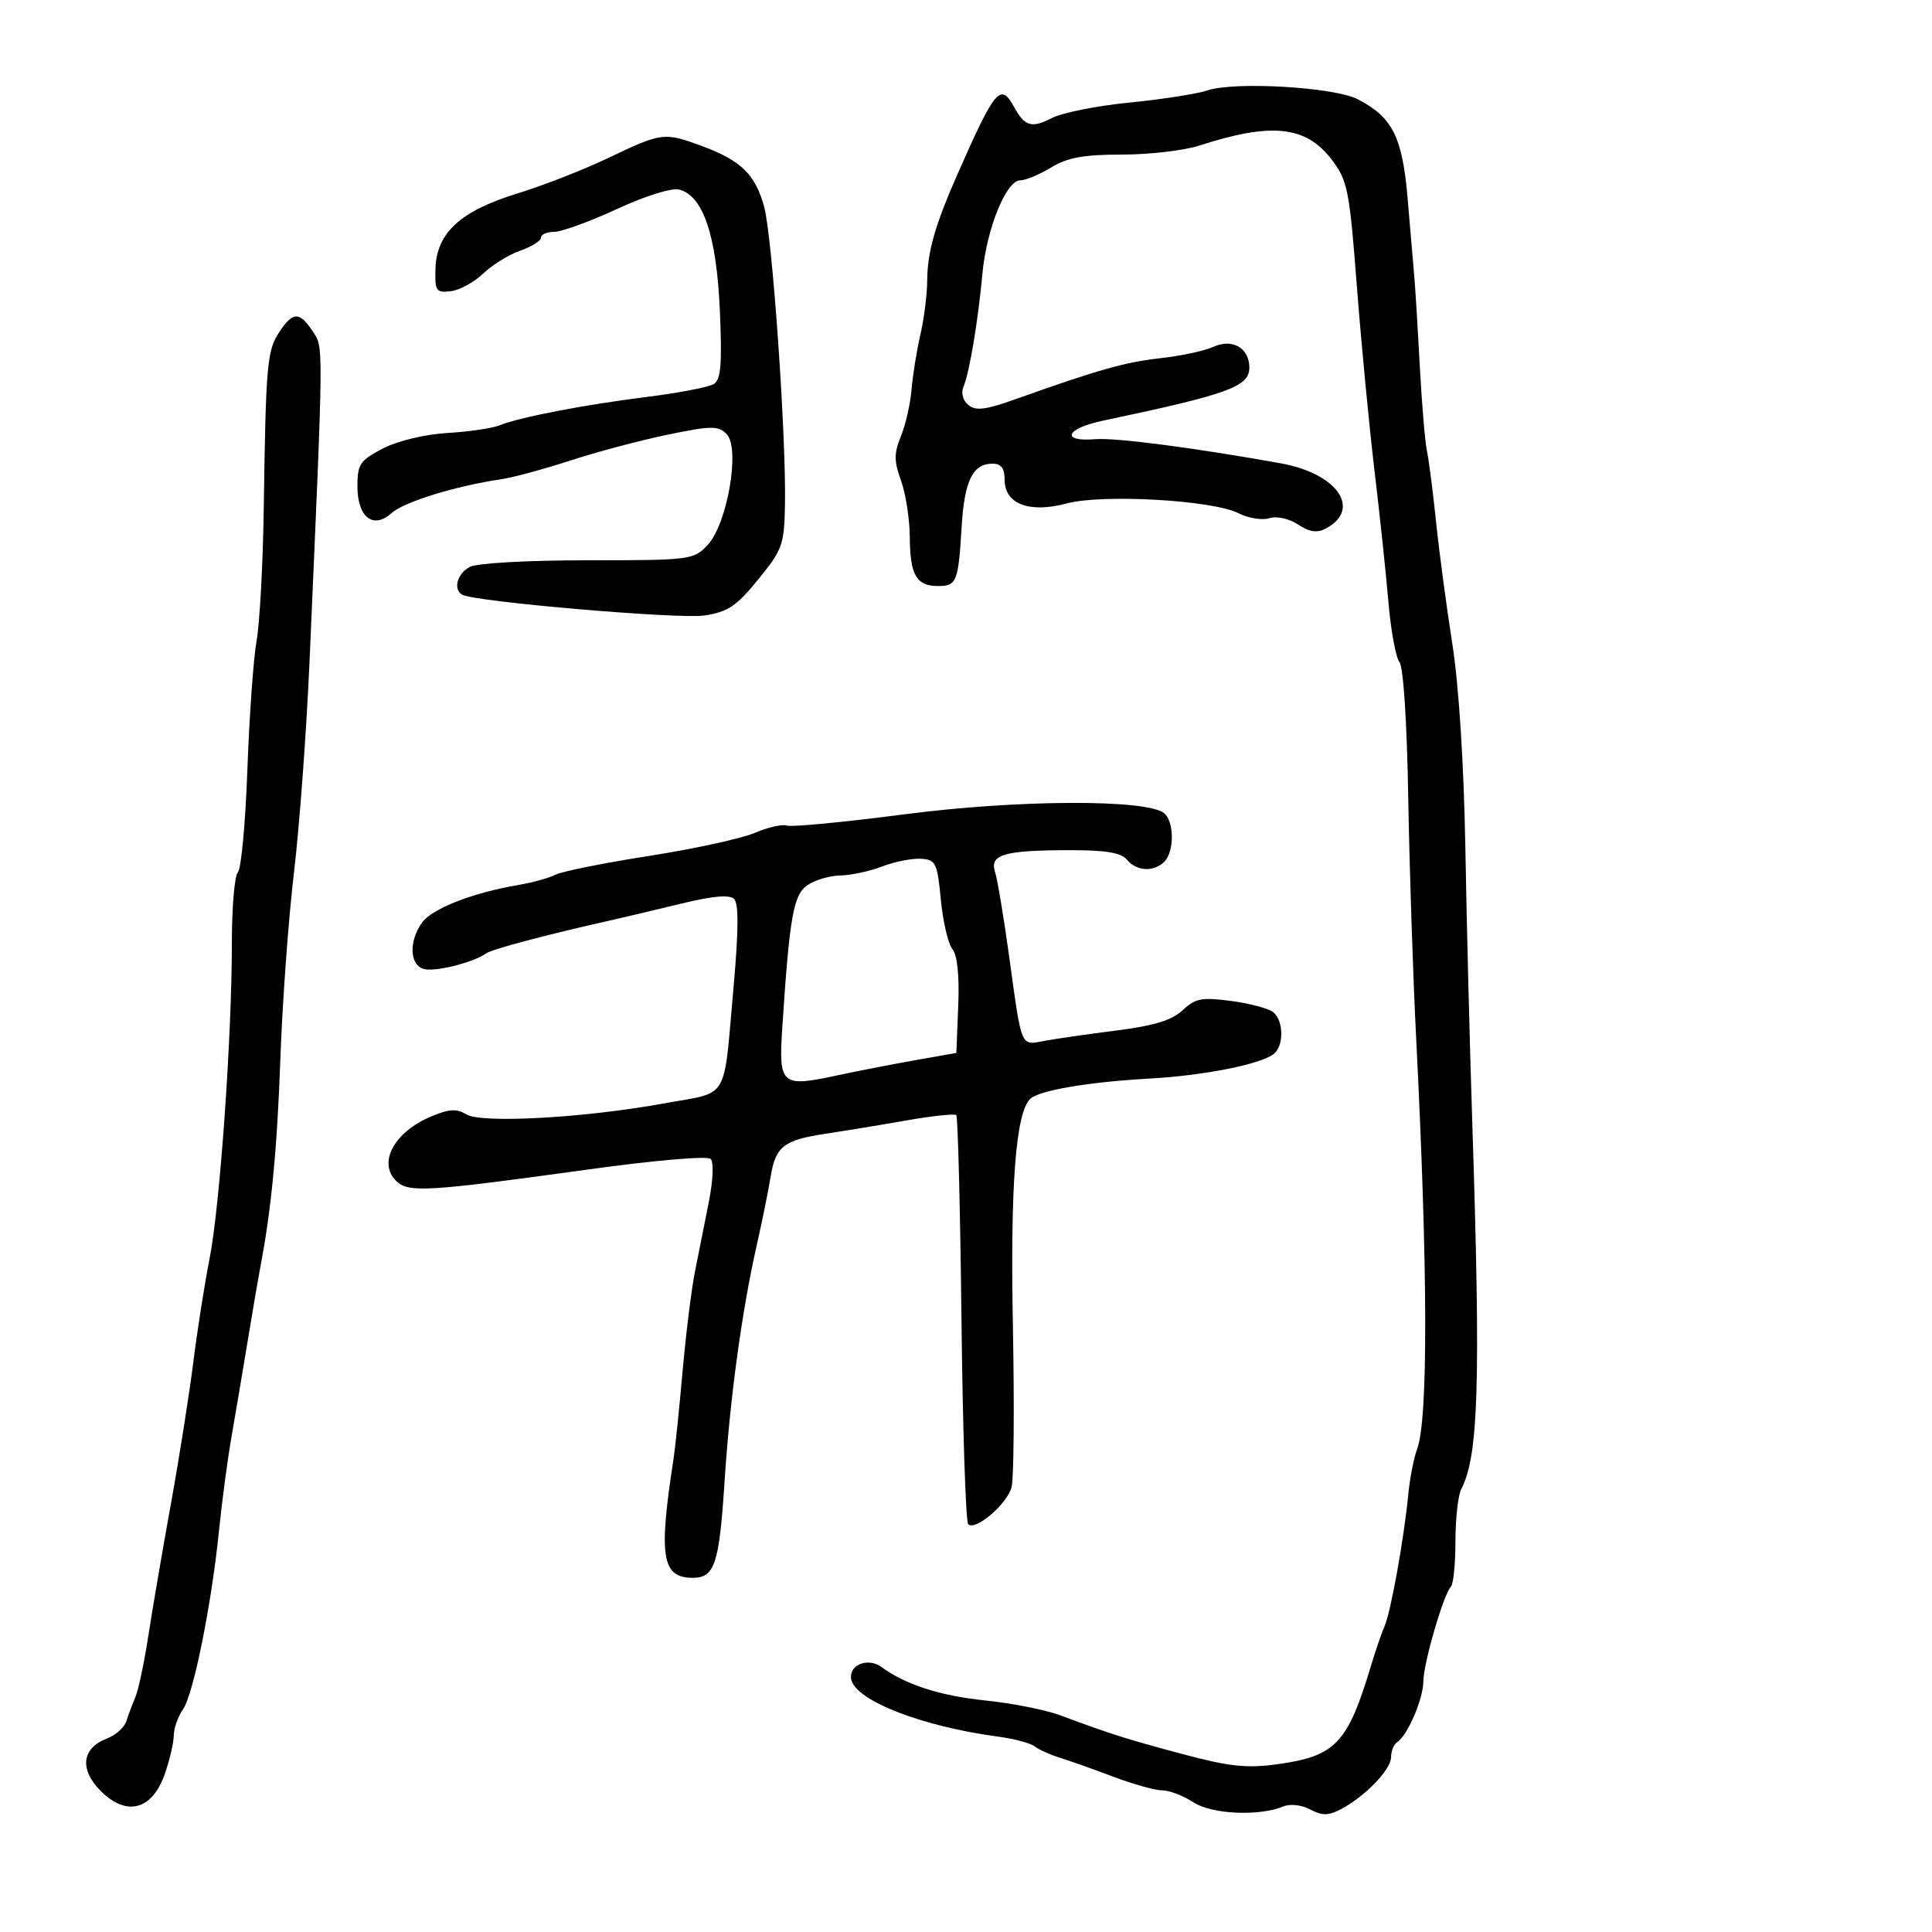 <svg xmlns="http://www.w3.org/2000/svg" width="300" height="300" viewBox="0 0 300 300" version="1.1">
	<path d="M 187.500 14.034 C 185.850 14.583, 180.391 15.436, 175.368 15.929 C 170.345 16.423, 164.919 17.508, 163.309 18.340 C 160.211 19.942, 159.118 19.629, 157.500 16.673 C 155.367 12.775, 154.559 13.723, 148.699 27 C 145.194 34.941, 144.003 39.119, 143.976 43.571 C 143.962 45.732, 143.483 49.525, 142.910 52 C 142.338 54.475, 141.723 58.300, 141.543 60.500 C 141.362 62.700, 140.622 65.951, 139.898 67.725 C 138.806 70.397, 138.808 71.580, 139.908 74.622 C 140.638 76.641, 141.252 80.590, 141.272 83.397 C 141.314 89.298, 142.294 91, 145.654 91 C 148.559 91, 148.810 90.370, 149.326 81.765 C 149.754 74.638, 151.050 72, 154.122 72 C 155.463 72, 156 72.721, 156 74.521 C 156 78.270, 159.839 79.725, 165.636 78.175 C 171.210 76.684, 188.266 77.653, 192.300 79.689 C 193.840 80.467, 196 80.818, 197.099 80.469 C 198.250 80.103, 200.142 80.518, 201.559 81.447 C 203.362 82.628, 204.521 82.791, 205.893 82.058 C 211.475 79.070, 207.667 73.532, 198.948 71.959 C 185.580 69.546, 173.226 67.936, 170.080 68.196 C 164.618 68.648, 165.469 66.541, 171.239 65.327 C 190.725 61.225, 194 60.039, 194 57.087 C 194 54.043, 191.367 52.512, 188.433 53.849 C 187.053 54.477, 183.354 55.273, 180.212 55.618 C 174.738 56.219, 170.487 57.421, 157.654 62 C 153.029 63.649, 151.505 63.834, 150.358 62.882 C 149.522 62.189, 149.200 61.007, 149.597 60.090 C 150.515 57.968, 151.874 49.878, 152.544 42.545 C 153.182 35.560, 156.236 28, 158.420 28 C 159.262 28, 161.425 27.102, 163.226 26.004 C 165.749 24.465, 168.270 24.007, 174.215 24.004 C 178.458 24.002, 183.858 23.374, 186.215 22.610 C 197.437 18.969, 202.778 19.531, 206.777 24.775 C 209.256 28.025, 209.538 29.436, 210.688 44.388 C 211.370 53.250, 212.600 66.125, 213.422 73 C 214.243 79.875, 215.221 89.100, 215.595 93.500 C 215.968 97.900, 216.739 102.089, 217.308 102.809 C 217.915 103.577, 218.479 112.269, 218.671 123.809 C 218.852 134.639, 219.411 151.600, 219.914 161.500 C 221.722 197.096, 221.773 220.415, 220.054 225 C 219.539 226.375, 218.922 229.525, 218.683 232 C 218.022 238.859, 215.974 250.258, 215.001 252.500 C 214.523 253.600, 213.593 256.300, 212.935 258.500 C 209.272 270.737, 207.410 272.705, 198.305 273.955 C 193.566 274.605, 190.848 274.309, 183.500 272.339 C 174.717 269.985, 172.741 269.358, 164.500 266.306 C 162.300 265.492, 157.125 264.476, 153 264.048 C 145.966 263.320, 140.643 261.606, 136.886 258.861 C 134.768 257.314, 131.764 258.517, 132.176 260.747 C 132.785 264.044, 143.130 268.085, 155 269.663 C 157.475 269.992, 160.019 270.672, 160.653 271.173 C 161.287 271.674, 163.087 272.481, 164.653 272.967 C 166.219 273.453, 169.969 274.784, 172.986 275.925 C 176.003 277.066, 179.378 278.003, 180.486 278.007 C 181.594 278.010, 183.754 278.840, 185.287 279.851 C 188.137 281.730, 195.539 282.069, 199.317 280.492 C 200.345 280.064, 202.138 280.271, 203.442 280.969 C 205.265 281.945, 206.249 281.947, 208.125 280.980 C 211.864 279.052, 216 274.794, 216 272.872 C 216 271.907, 216.422 270.858, 216.937 270.539 C 218.526 269.557, 220.999 263.831, 221.015 261.096 C 221.031 258.275, 224.164 247.502, 225.299 246.367 C 225.685 245.982, 226 242.811, 226 239.320 C 226 235.829, 226.406 232.191, 226.903 231.236 C 229.600 226.048, 229.936 214.733, 228.604 174 C 228.218 162.175, 227.737 143.050, 227.536 131.500 C 227.314 118.719, 226.525 106.390, 225.520 100 C 224.612 94.225, 223.472 85.675, 222.988 81 C 222.503 76.325, 221.866 71.375, 221.572 70 C 221.278 68.625, 220.785 62.775, 220.476 57 C 220.168 51.225, 219.780 44.925, 219.615 43 C 219.451 41.075, 218.980 35.573, 218.570 30.773 C 217.755 21.235, 216.226 18.203, 210.825 15.409 C 207.188 13.529, 191.756 12.619, 187.500 14.034 M 94.500 24.509 C 90.650 26.347, 84.267 28.841, 80.316 30.051 C 71.512 32.748, 67.793 36.158, 67.619 41.691 C 67.510 45.178, 67.709 45.477, 69.974 45.222 C 71.335 45.069, 73.598 43.843, 75.003 42.497 C 76.408 41.152, 79.006 39.545, 80.778 38.927 C 82.550 38.310, 84 37.398, 84 36.902 C 84 36.406, 84.929 36, 86.066 36 C 87.202 36, 91.586 34.404, 95.809 32.453 C 100.268 30.393, 104.328 29.131, 105.493 29.443 C 109.196 30.435, 111.261 36.573, 111.774 48.115 C 112.143 56.414, 111.946 58.923, 110.873 59.615 C 110.118 60.102, 105.450 61.007, 100.500 61.627 C 90.665 62.858, 80.639 64.793, 77.500 66.065 C 76.400 66.511, 72.776 67.038, 69.447 67.237 C 65.942 67.447, 61.734 68.461, 59.447 69.648 C 55.905 71.486, 55.500 72.085, 55.500 75.489 C 55.500 80.344, 57.958 82.253, 60.845 79.640 C 62.730 77.934, 70.866 75.432, 77.812 74.421 C 79.634 74.156, 84.476 72.845, 88.572 71.508 C 92.669 70.171, 99.467 68.365, 103.680 67.494 C 110.460 66.094, 111.512 66.083, 112.828 67.399 C 114.979 69.550, 112.956 81.353, 109.874 84.634 C 107.712 86.935, 107.204 87, 91.260 87 C 81.873 87, 74.042 87.442, 72.934 88.035 C 71 89.070, 70.337 91.480, 71.750 92.337 C 73.542 93.424, 105.400 96.167, 109.351 95.575 C 113.019 95.025, 114.350 94.135, 117.743 89.964 C 121.520 85.321, 121.783 84.579, 121.893 78.253 C 122.078 67.603, 119.938 36.941, 118.680 32.207 C 117.326 27.116, 115.087 24.917, 108.967 22.667 C 103.112 20.514, 102.778 20.557, 94.500 24.509 M 43.348 51.592 C 41.465 54.466, 41.275 56.633, 40.955 79 C 40.832 87.525, 40.332 96.750, 39.843 99.500 C 39.354 102.250, 38.711 111.250, 38.414 119.500 C 38.117 127.750, 37.453 134.928, 36.937 135.450 C 36.422 135.973, 36.001 140.923, 36.003 146.450 C 36.007 161.013, 34.141 187.380, 32.532 195.500 C 31.769 199.350, 30.638 206.550, 30.019 211.500 C 29.401 216.450, 27.835 226.350, 26.541 233.500 C 25.246 240.650, 23.668 249.875, 23.034 254 C 22.400 258.125, 21.499 262.400, 21.031 263.500 C 20.564 264.600, 19.927 266.294, 19.616 267.265 C 19.306 268.236, 17.953 269.447, 16.611 269.958 C 12.690 271.448, 12.297 274.759, 15.643 278.105 C 19.660 282.121, 23.641 281.065, 25.589 275.467 C 26.349 273.285, 26.977 270.588, 26.985 269.473 C 26.993 268.357, 27.635 266.539, 28.411 265.431 C 30.044 263.100, 32.861 249.087, 34.026 237.500 C 34.469 233.100, 35.341 226.575, 35.965 223 C 36.589 219.425, 37.729 212.675, 38.498 208 C 39.267 203.325, 40.114 198.375, 40.379 197 C 42.115 187.998, 43.038 178.482, 43.532 164.500 C 43.843 155.700, 44.795 142.650, 45.646 135.500 C 46.497 128.350, 47.579 113.725, 48.050 103 C 50.274 52.367, 50.258 54.042, 48.551 51.437 C 46.519 48.337, 45.460 48.368, 43.348 51.592 M 140.500 126.439 C 131.150 127.656, 122.913 128.447, 122.196 128.198 C 121.479 127.949, 119.229 128.458, 117.196 129.331 C 115.163 130.203, 107.776 131.813, 100.779 132.908 C 93.783 134.003, 87.258 135.312, 86.279 135.818 C 85.301 136.323, 82.700 137.043, 80.500 137.417 C 73.354 138.633, 67.034 141.113, 65.501 143.303 C 63.518 146.134, 63.592 149.630, 65.653 150.420 C 67.226 151.024, 73.370 149.535, 75.500 148.035 C 76.422 147.385, 84.795 145.160, 94.500 142.984 C 96.700 142.491, 101.755 141.295, 105.733 140.327 C 110.711 139.115, 113.288 138.888, 113.999 139.599 C 114.711 140.311, 114.687 144.509, 113.922 153.066 C 112.292 171.326, 113.386 169.452, 103.269 171.308 C 90.804 173.594, 74.762 174.489, 72.393 173.030 C 70.913 172.119, 69.718 172.194, 66.920 173.375 C 61.216 175.781, 58.649 180.506, 61.499 183.356 C 63.382 185.240, 66.198 185.072, 91.493 181.574 C 101.716 180.160, 109.862 179.462, 110.357 179.957 C 110.852 180.452, 110.725 183.348, 110.062 186.664 C 109.420 189.874, 108.449 194.750, 107.904 197.500 C 107.359 200.250, 106.496 207.225, 105.985 213 C 105.474 218.775, 104.847 224.850, 104.592 226.500 C 102.233 241.753, 102.759 245, 107.587 245 C 110.971 245, 111.686 242.841, 112.500 230.175 C 113.329 217.290, 115.169 203.724, 117.476 193.500 C 118.345 189.650, 119.326 184.819, 119.657 182.765 C 120.424 178.010, 121.676 177.024, 128.198 176.047 C 131.114 175.610, 136.770 174.679, 140.767 173.977 C 144.764 173.275, 148.239 172.906, 148.490 173.156 C 148.740 173.407, 149.103 187.644, 149.296 204.796 C 149.489 221.947, 149.959 236.292, 150.340 236.673 C 151.447 237.780, 156.391 233.553, 157.082 230.910 C 157.428 229.584, 157.518 218.319, 157.282 205.875 C 156.868 184.077, 157.717 172.883, 159.955 170.645 C 161.274 169.326, 169.029 168.003, 178.500 167.480 C 186.837 167.020, 195.604 165.294, 197.750 163.689 C 199.373 162.476, 199.358 158.542, 197.725 157.187 C 197.024 156.605, 194.080 155.814, 191.183 155.430 C 186.615 154.824, 185.613 155.015, 183.642 156.867 C 181.990 158.418, 179.199 159.277, 173.434 160.006 C 169.070 160.557, 164.042 161.281, 162.261 161.614 C 158.416 162.332, 158.698 162.997, 156.699 148.500 C 155.865 142.450, 154.880 136.549, 154.511 135.388 C 153.649 132.678, 155.871 132.032, 166.128 132.014 C 171.701 132.004, 174.090 132.404, 175 133.500 C 176.499 135.306, 179.156 135.444, 180.800 133.800 C 182.372 132.228, 182.341 127.514, 180.750 126.258 C 177.984 124.074, 157.980 124.164, 140.500 126.439 M 137 134.541 C 135.075 135.282, 132.138 135.913, 130.473 135.944 C 128.807 135.975, 126.505 136.659, 125.355 137.464 C 123.184 138.984, 122.598 142.342, 121.459 159.778 C 120.894 168.437, 121.364 168.846, 129.803 167.027 C 132.936 166.352, 138.425 165.282, 142 164.650 L 148.500 163.500 148.796 156.158 C 148.983 151.498, 148.652 148.286, 147.890 147.367 C 147.229 146.571, 146.421 143.125, 146.094 139.710 C 145.545 133.966, 145.312 133.489, 143 133.348 C 141.625 133.264, 138.925 133.801, 137 134.541" stroke="none" fill="black" fill-rule="evenodd"/>
</svg>